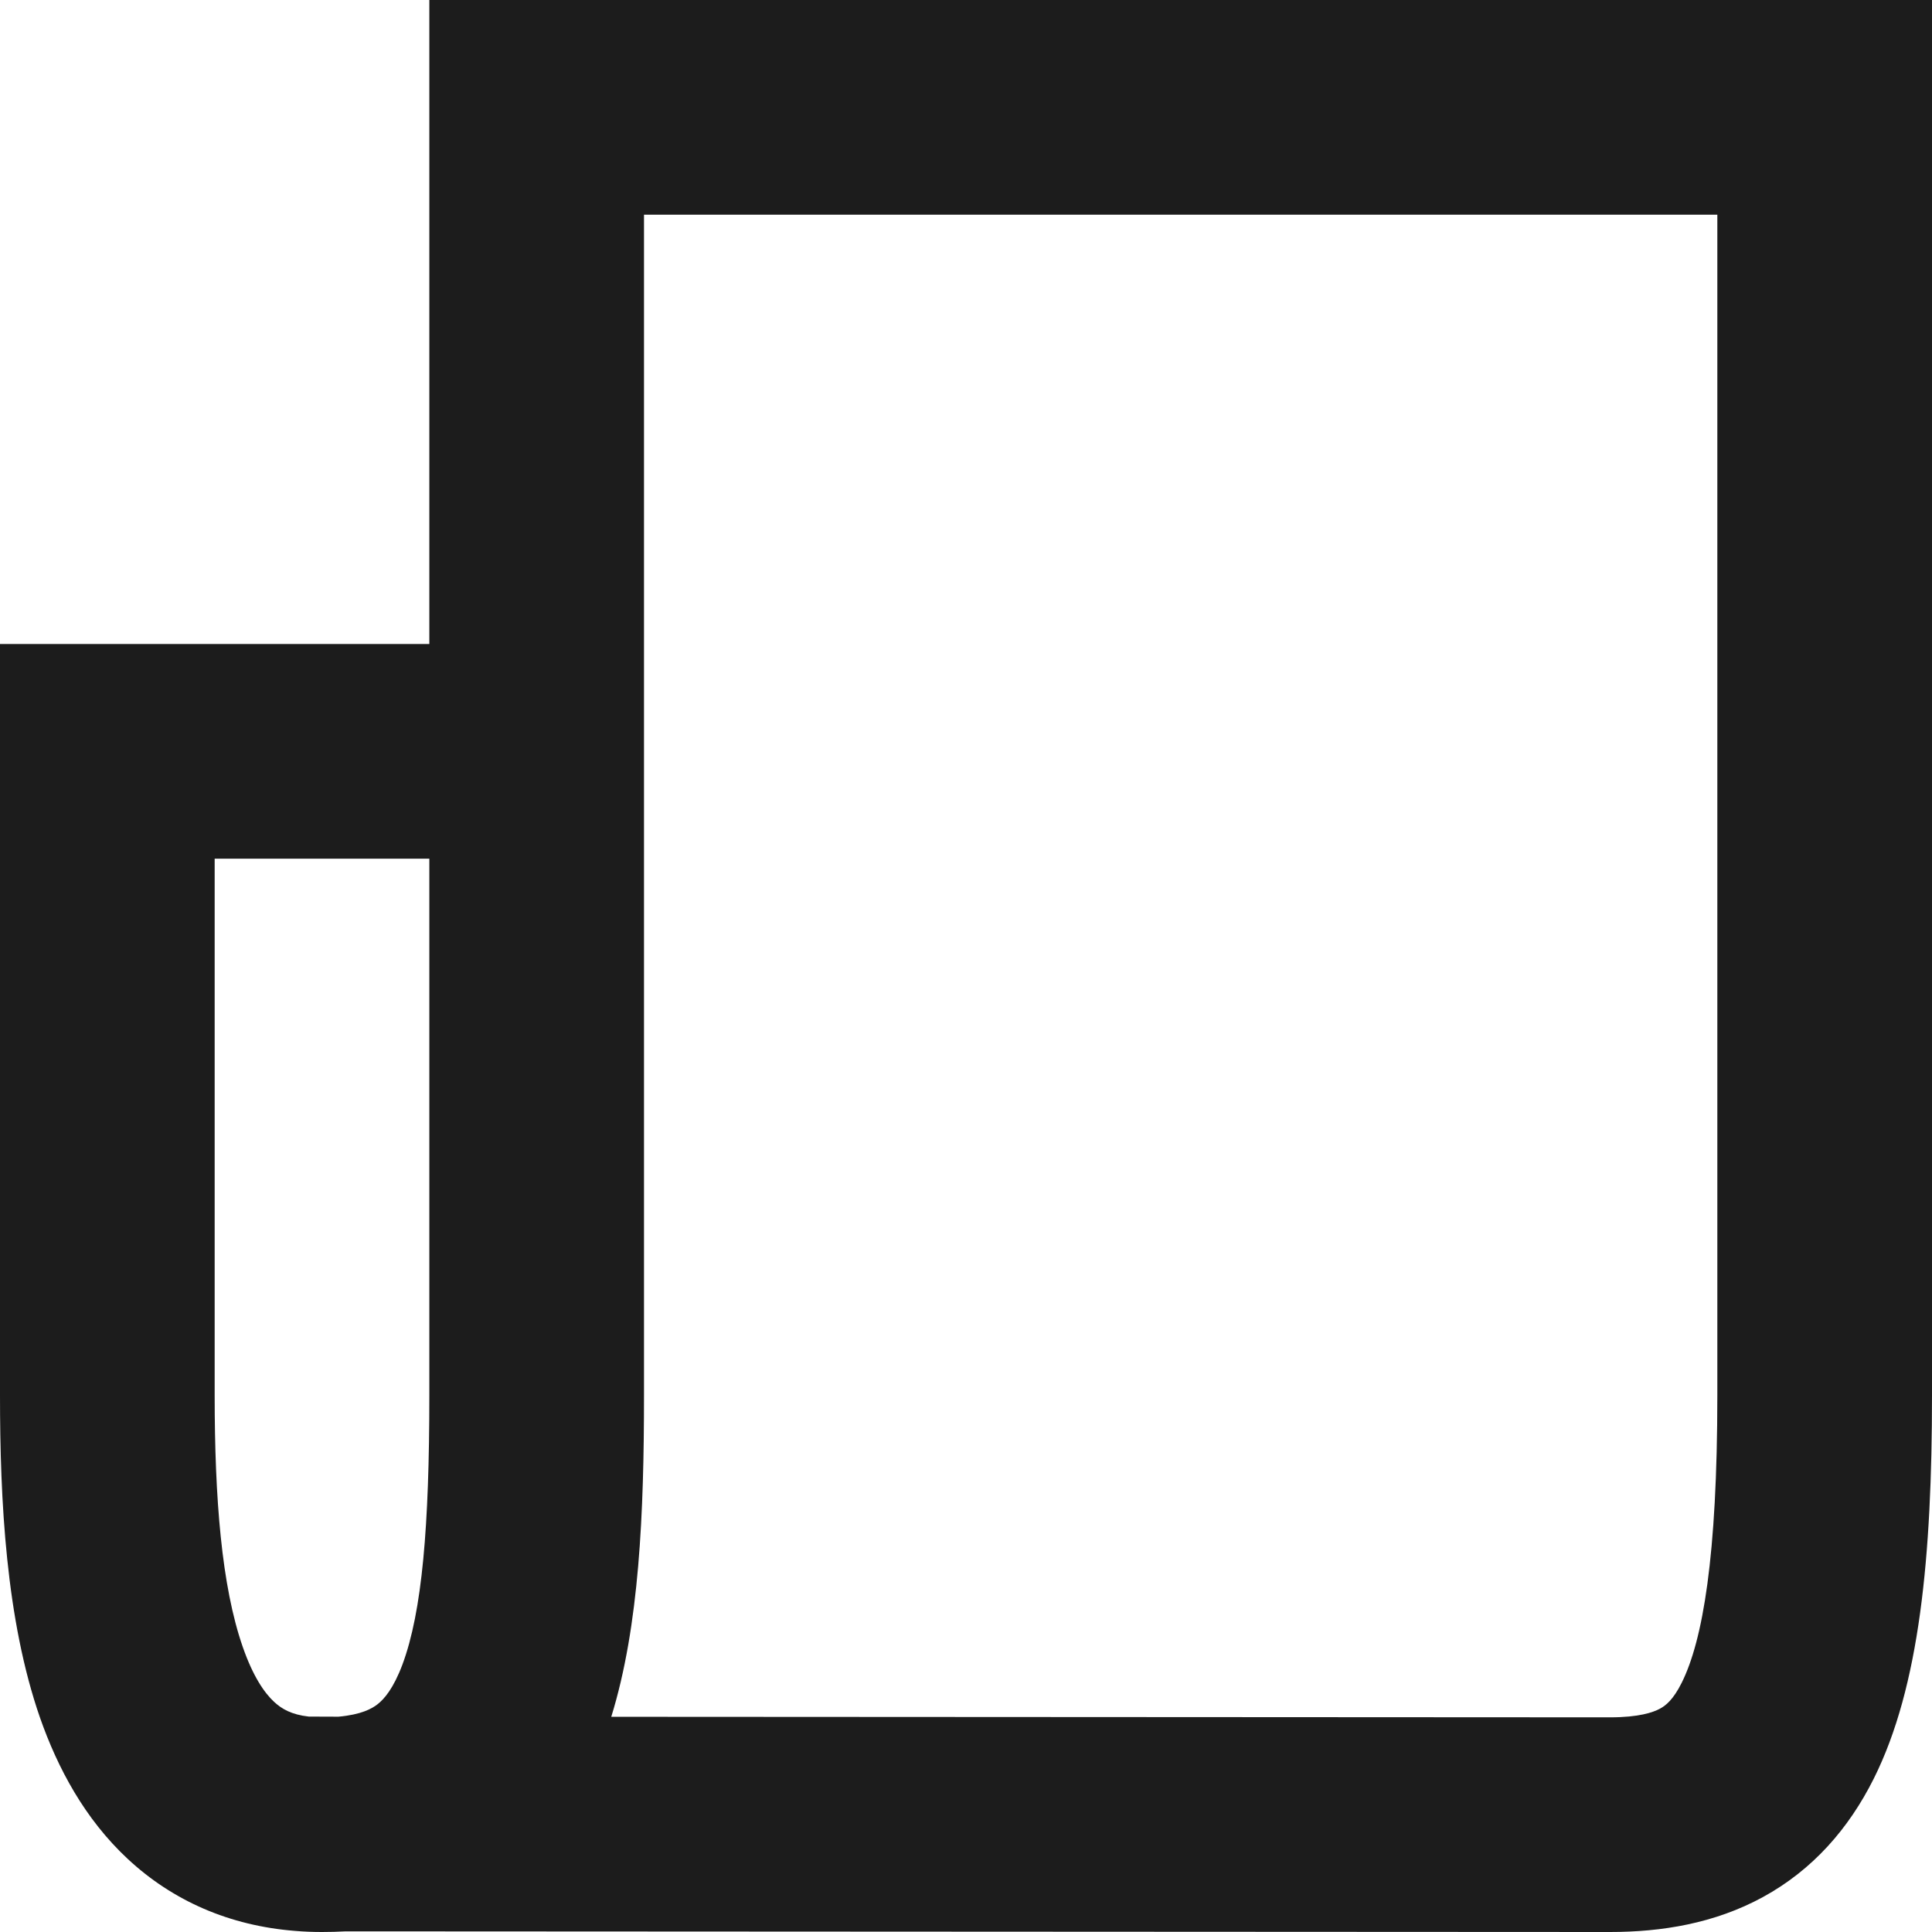 <svg width="18" height="18" viewBox="0 0 18 18" fill="none" xmlns="http://www.w3.org/2000/svg">
<path fill-rule="evenodd" clip-rule="evenodd" d="M4 0H18V13C18 14.497 17.886 15.715 17.457 16.572C17.224 17.037 16.889 17.421 16.424 17.675C15.973 17.921 15.48 18 15 18L3.222 17.994C3.149 17.998 3.075 18 3 18C2.917 18 2.834 17.997 2.752 17.99C2.137 17.942 1.609 17.709 1.191 17.32C0.789 16.946 0.537 16.472 0.373 16.004C0.055 15.09 0 13.975 0 13V6H4V0ZM4 8H2V13C2 13.959 2.064 14.777 2.262 15.345C2.357 15.618 2.463 15.772 2.554 15.856C2.624 15.921 2.715 15.975 2.877 15.993L3.153 15.994C3.366 15.975 3.466 15.919 3.519 15.877C3.581 15.828 3.666 15.73 3.749 15.509C3.933 15.016 4 14.219 4 13V8ZM5.695 15.995L15 16C15.269 16 15.402 15.954 15.466 15.919C15.518 15.891 15.588 15.838 15.668 15.678C15.864 15.285 16 14.503 16 13V2H6V13C6 14.093 5.957 15.15 5.695 15.995Z" fill="#1C1C1C"/>
</svg>
